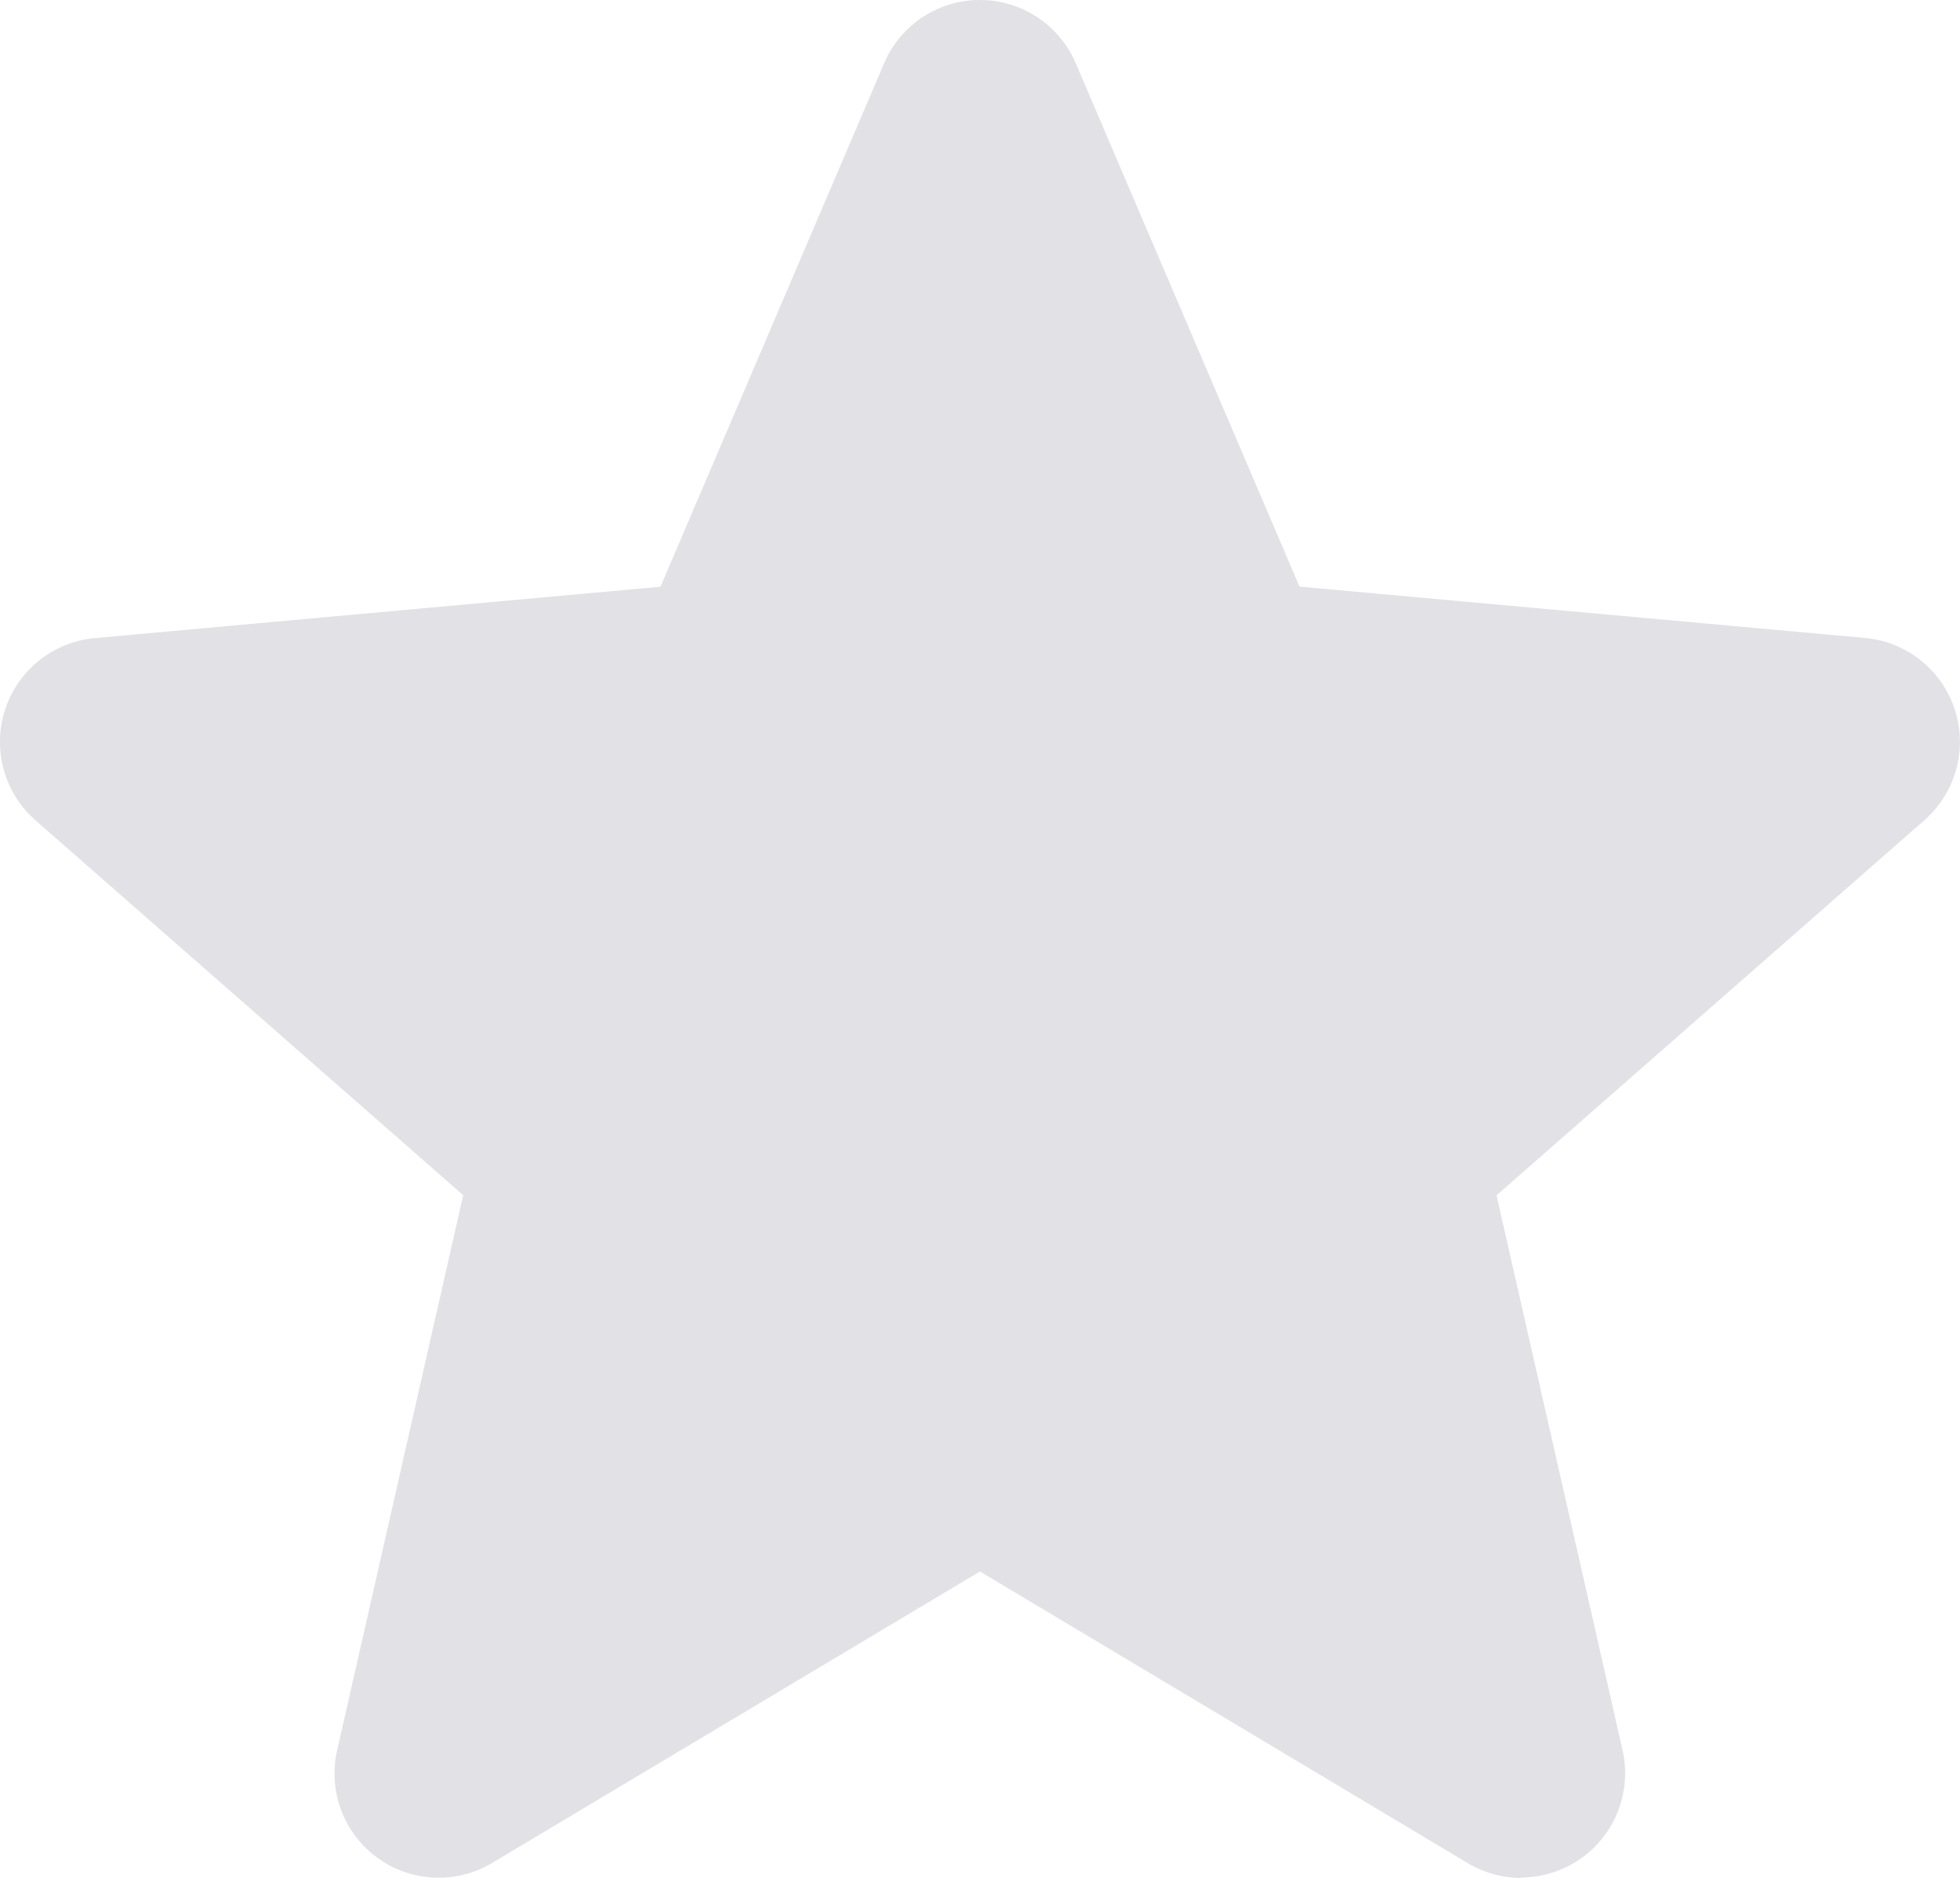 <svg xmlns="http://www.w3.org/2000/svg" width="15.977" height="15.312" viewBox="0 0 15.977 15.312">
  <path id="shapes-and-symbols" d="M12.4,15.8a.85.85,0,0,0,.827-1.039L12.2,10.238,15.687,7.18a.85.85,0,0,0-.481-1.486l-4.612-.419L8.77,1.008a.849.849,0,0,0-1.562,0L5.385,5.276.773,5.695A.85.85,0,0,0,.291,7.181l3.486,3.056L2.749,14.765a.849.849,0,0,0,1.263.917l3.977-2.377,3.977,2.378a.851.851,0,0,0,.435.121ZM10.629,5.358h0Zm-5.278,0h0Zm0,0" transform="translate(-0.001 -0.492)" fill="#e1e1e6"/>
</svg>
